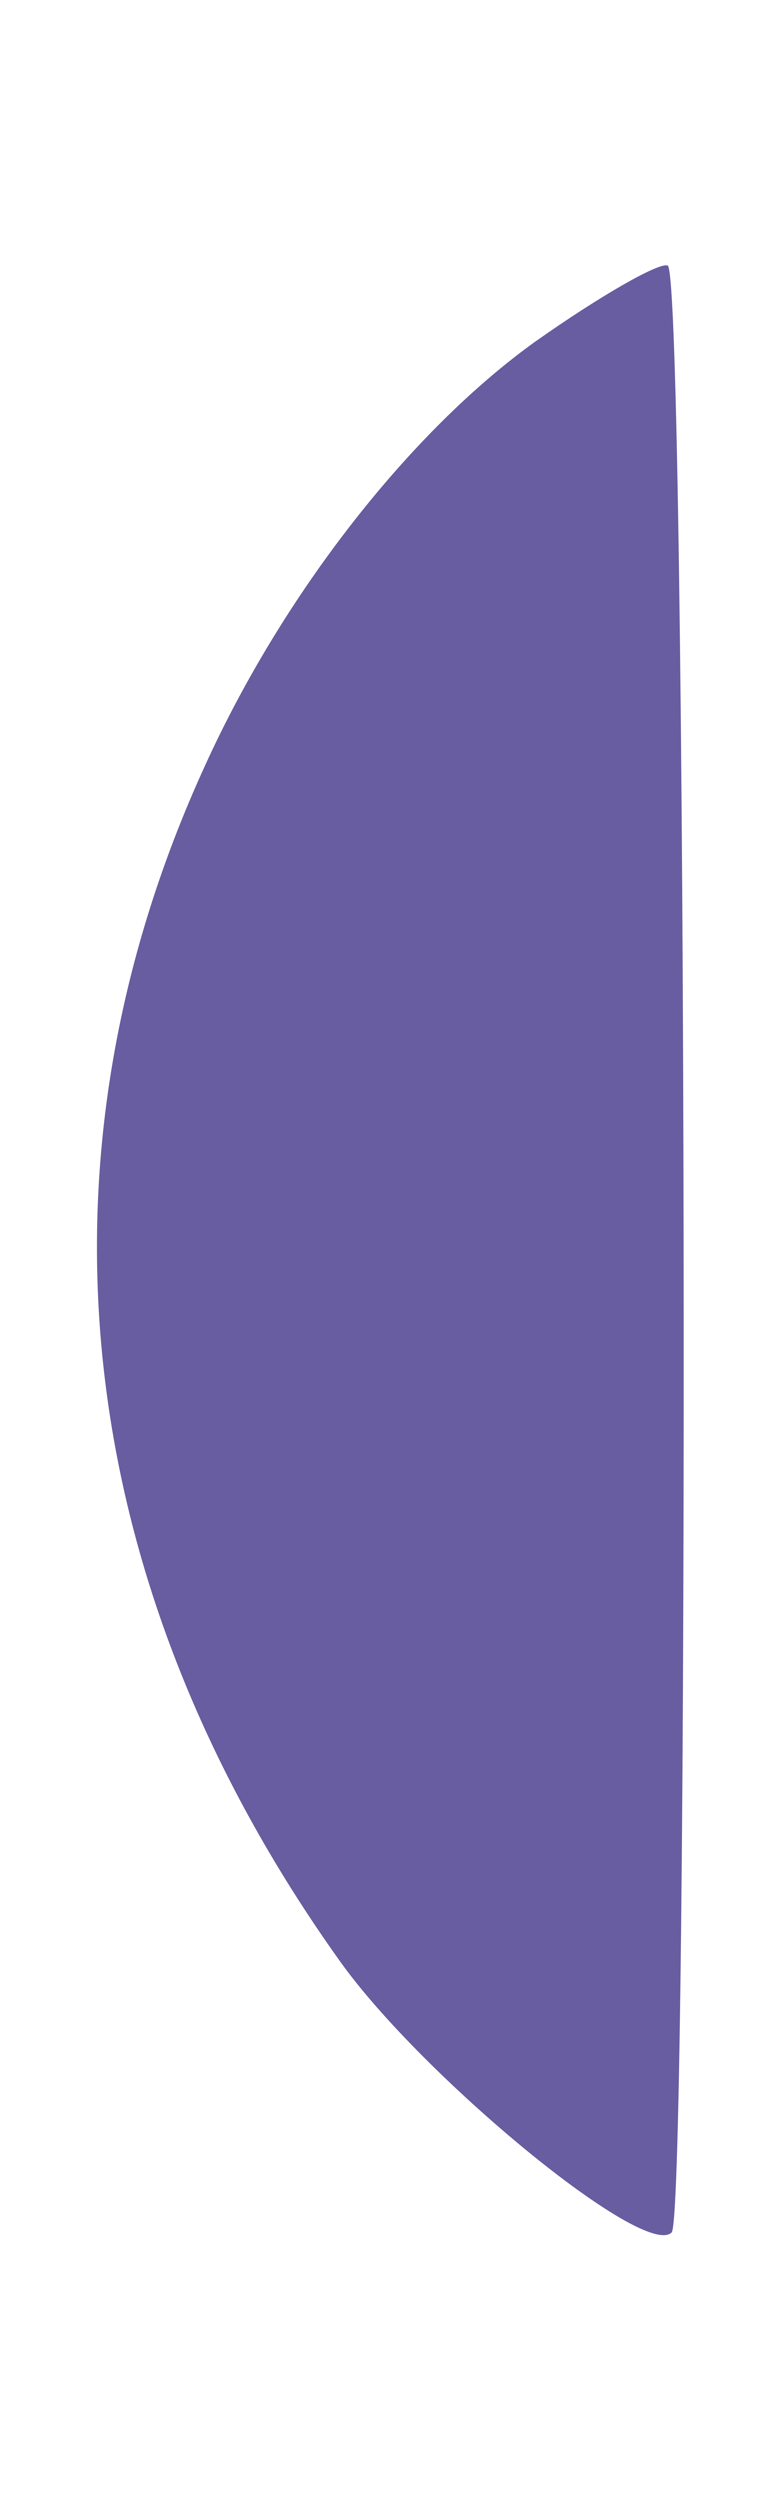 <svg xmlns='http://www.w3.org/2000/svg' version='1.0' width='40pt' height='128pt'
     viewBox='0 0 40 128' preserveAspectRatio='xMidYMid meet'>
    <g transform='translate(0,128) scale(0.1,-0.1)'
       fill='#675DA0' stroke='none'>
        <path d='M274 1105 c-64 -46 -129 -129 -169 -217 -93 -203 -68 -420 69 -612 42 -59 156 -153 170 -139 9 9 8 1001 -2 1007 -4 2 -34 -15 -68 -39z'/>
    </g>
</svg>